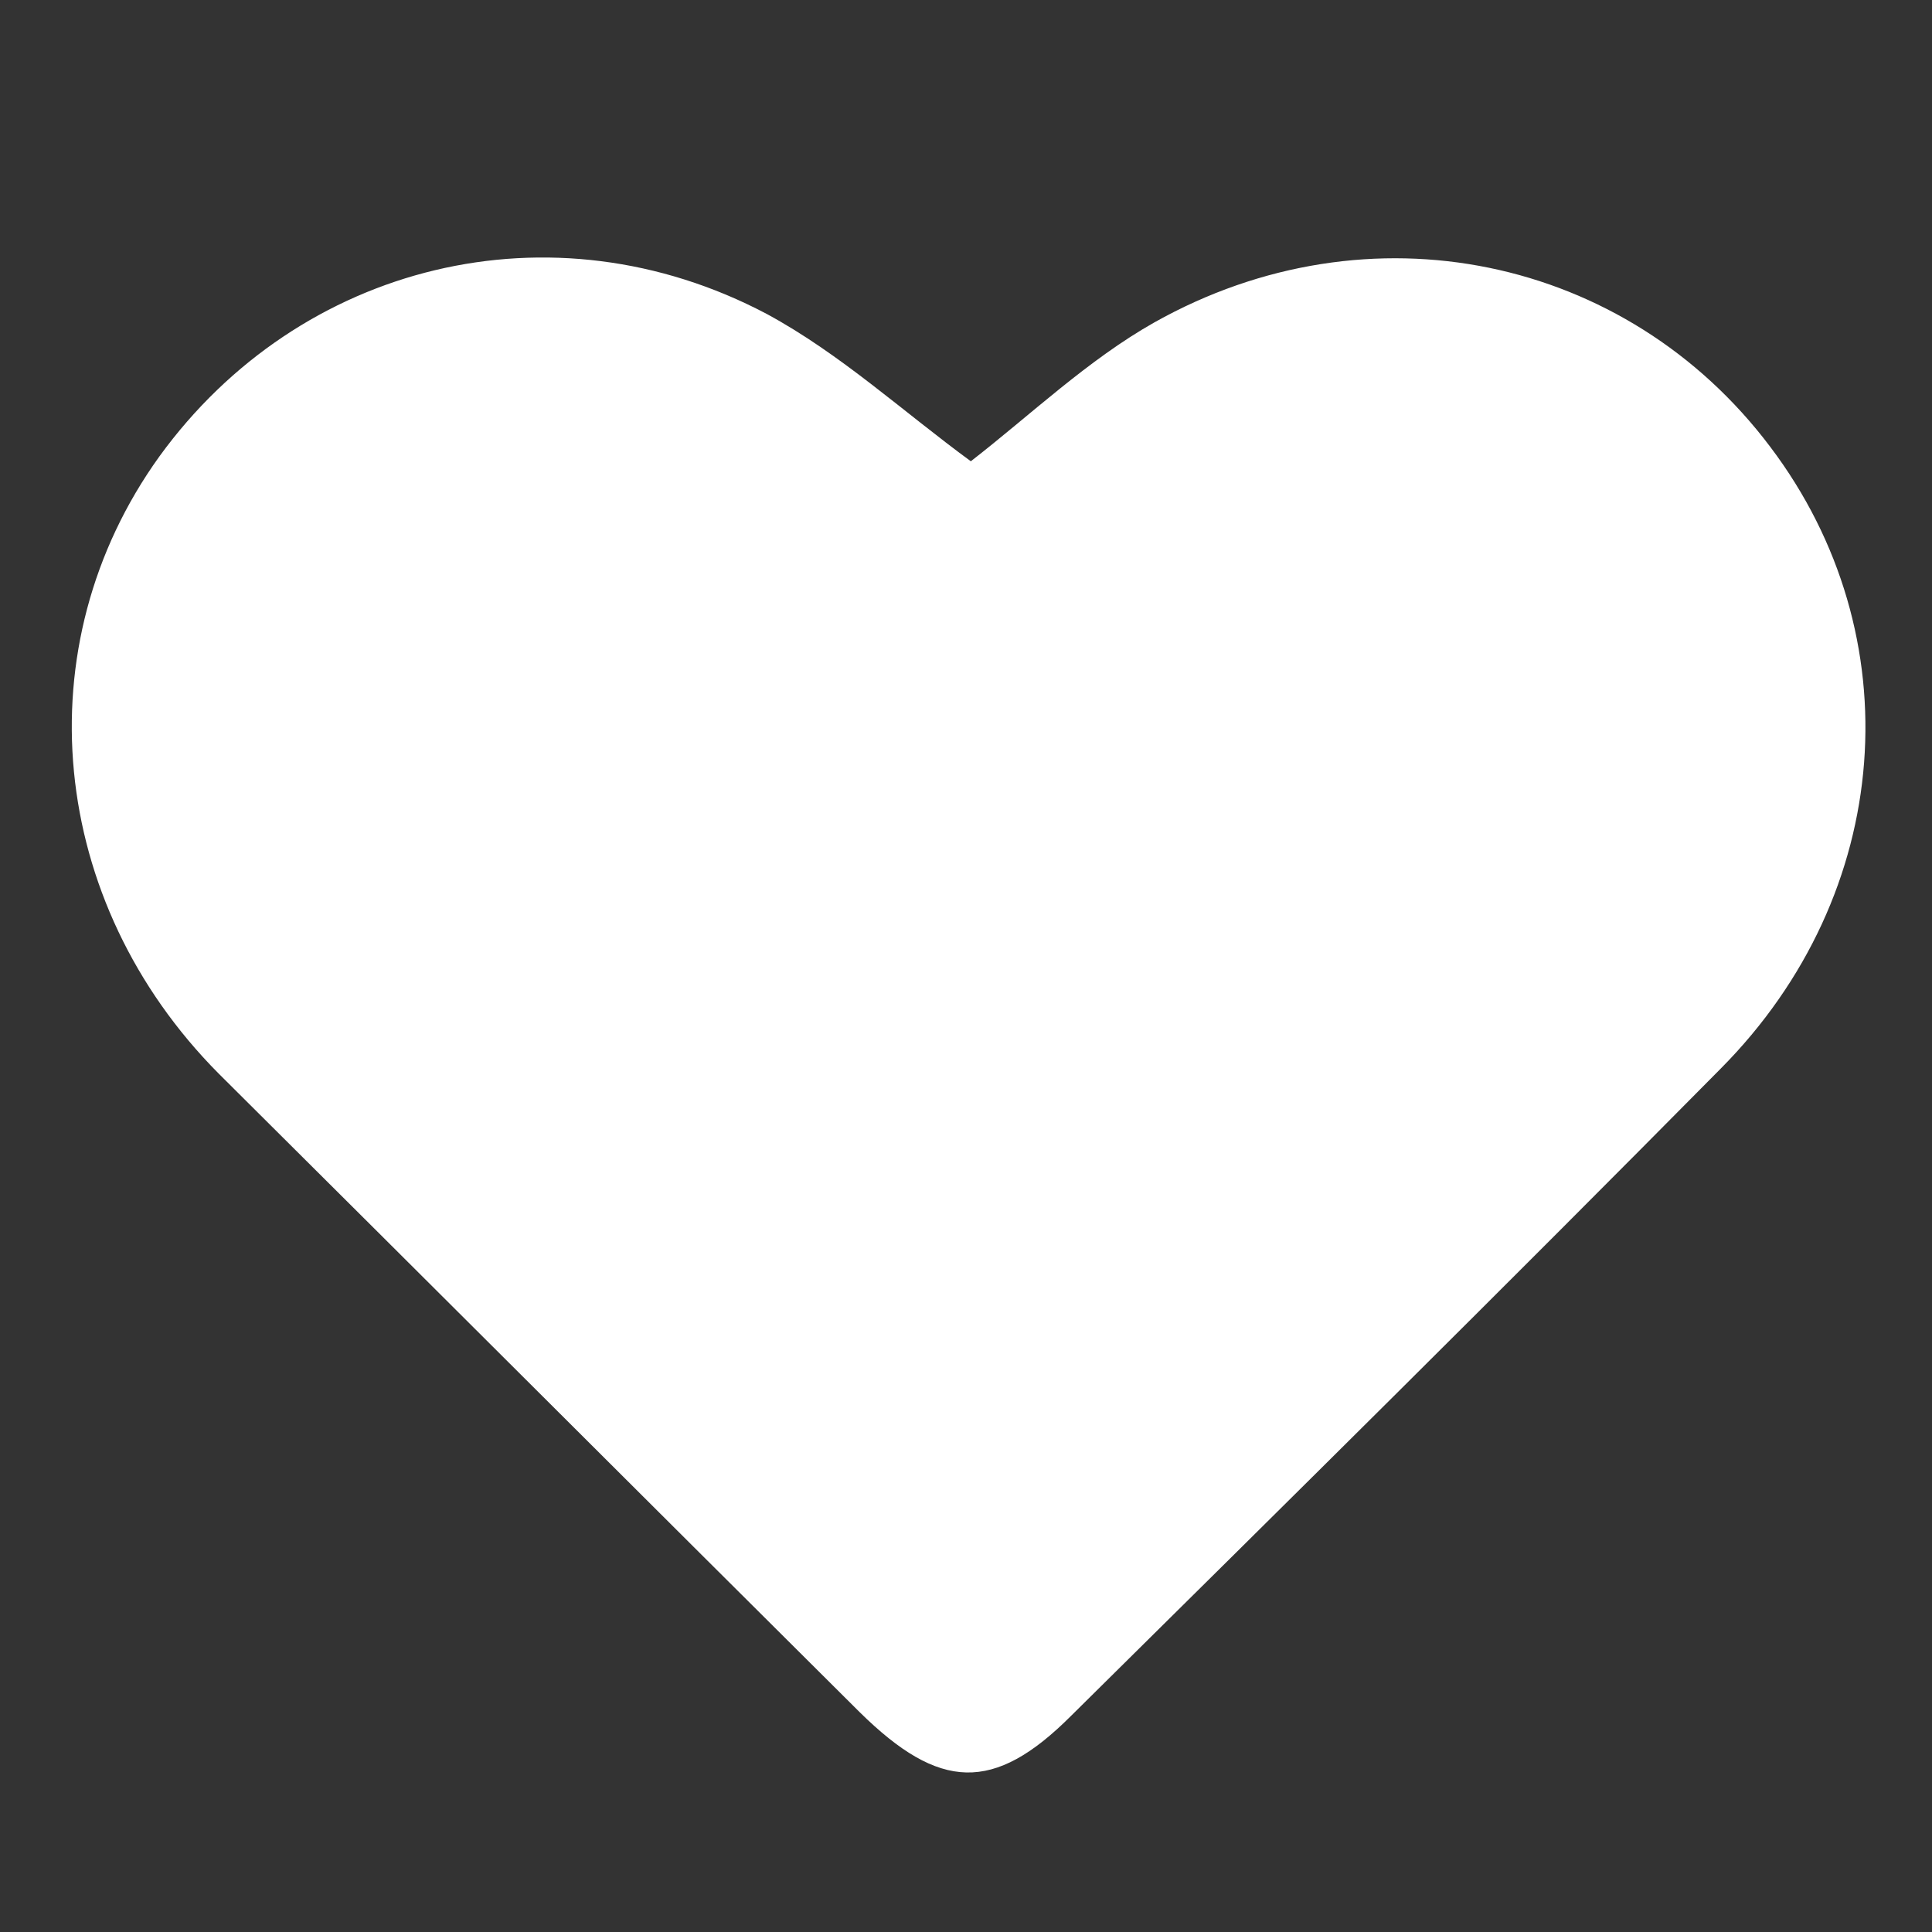 <svg version="1.1" id="Layer_1" xmlns="http://www.w3.org/2000/svg" xmlns:xlink="http://www.w3.org/1999/xlink" x="0px" y="0px" viewBox="0 0 160 160" style="enable-background:new 0 0 160 160;" xml:space="preserve" fill="white">
<rect x="0" y="0" width="160" height="160" fill="#333333" stroke="none"/>
<g>
	<path d="M80.4,38.2c4.9-3.8,9.7-8.4,15.2-11.5c17.8-10,39.1-5.5,51,10.3c11.8,15.6,10.3,37-4.1,51.5c-17.8,18-35.8,35.8-53.8,53.6
		c-6.4,6.4-10.9,6.2-17.5-0.3c-17.7-17.6-35.4-35.3-53.1-52.9C4,74.7,1.9,53.5,13.2,37.8c11.6-16,32.5-21.2,50.3-11.8
		C69.6,29.3,74.8,34.1,80.4,38.2z"></path>
</g>
</svg>